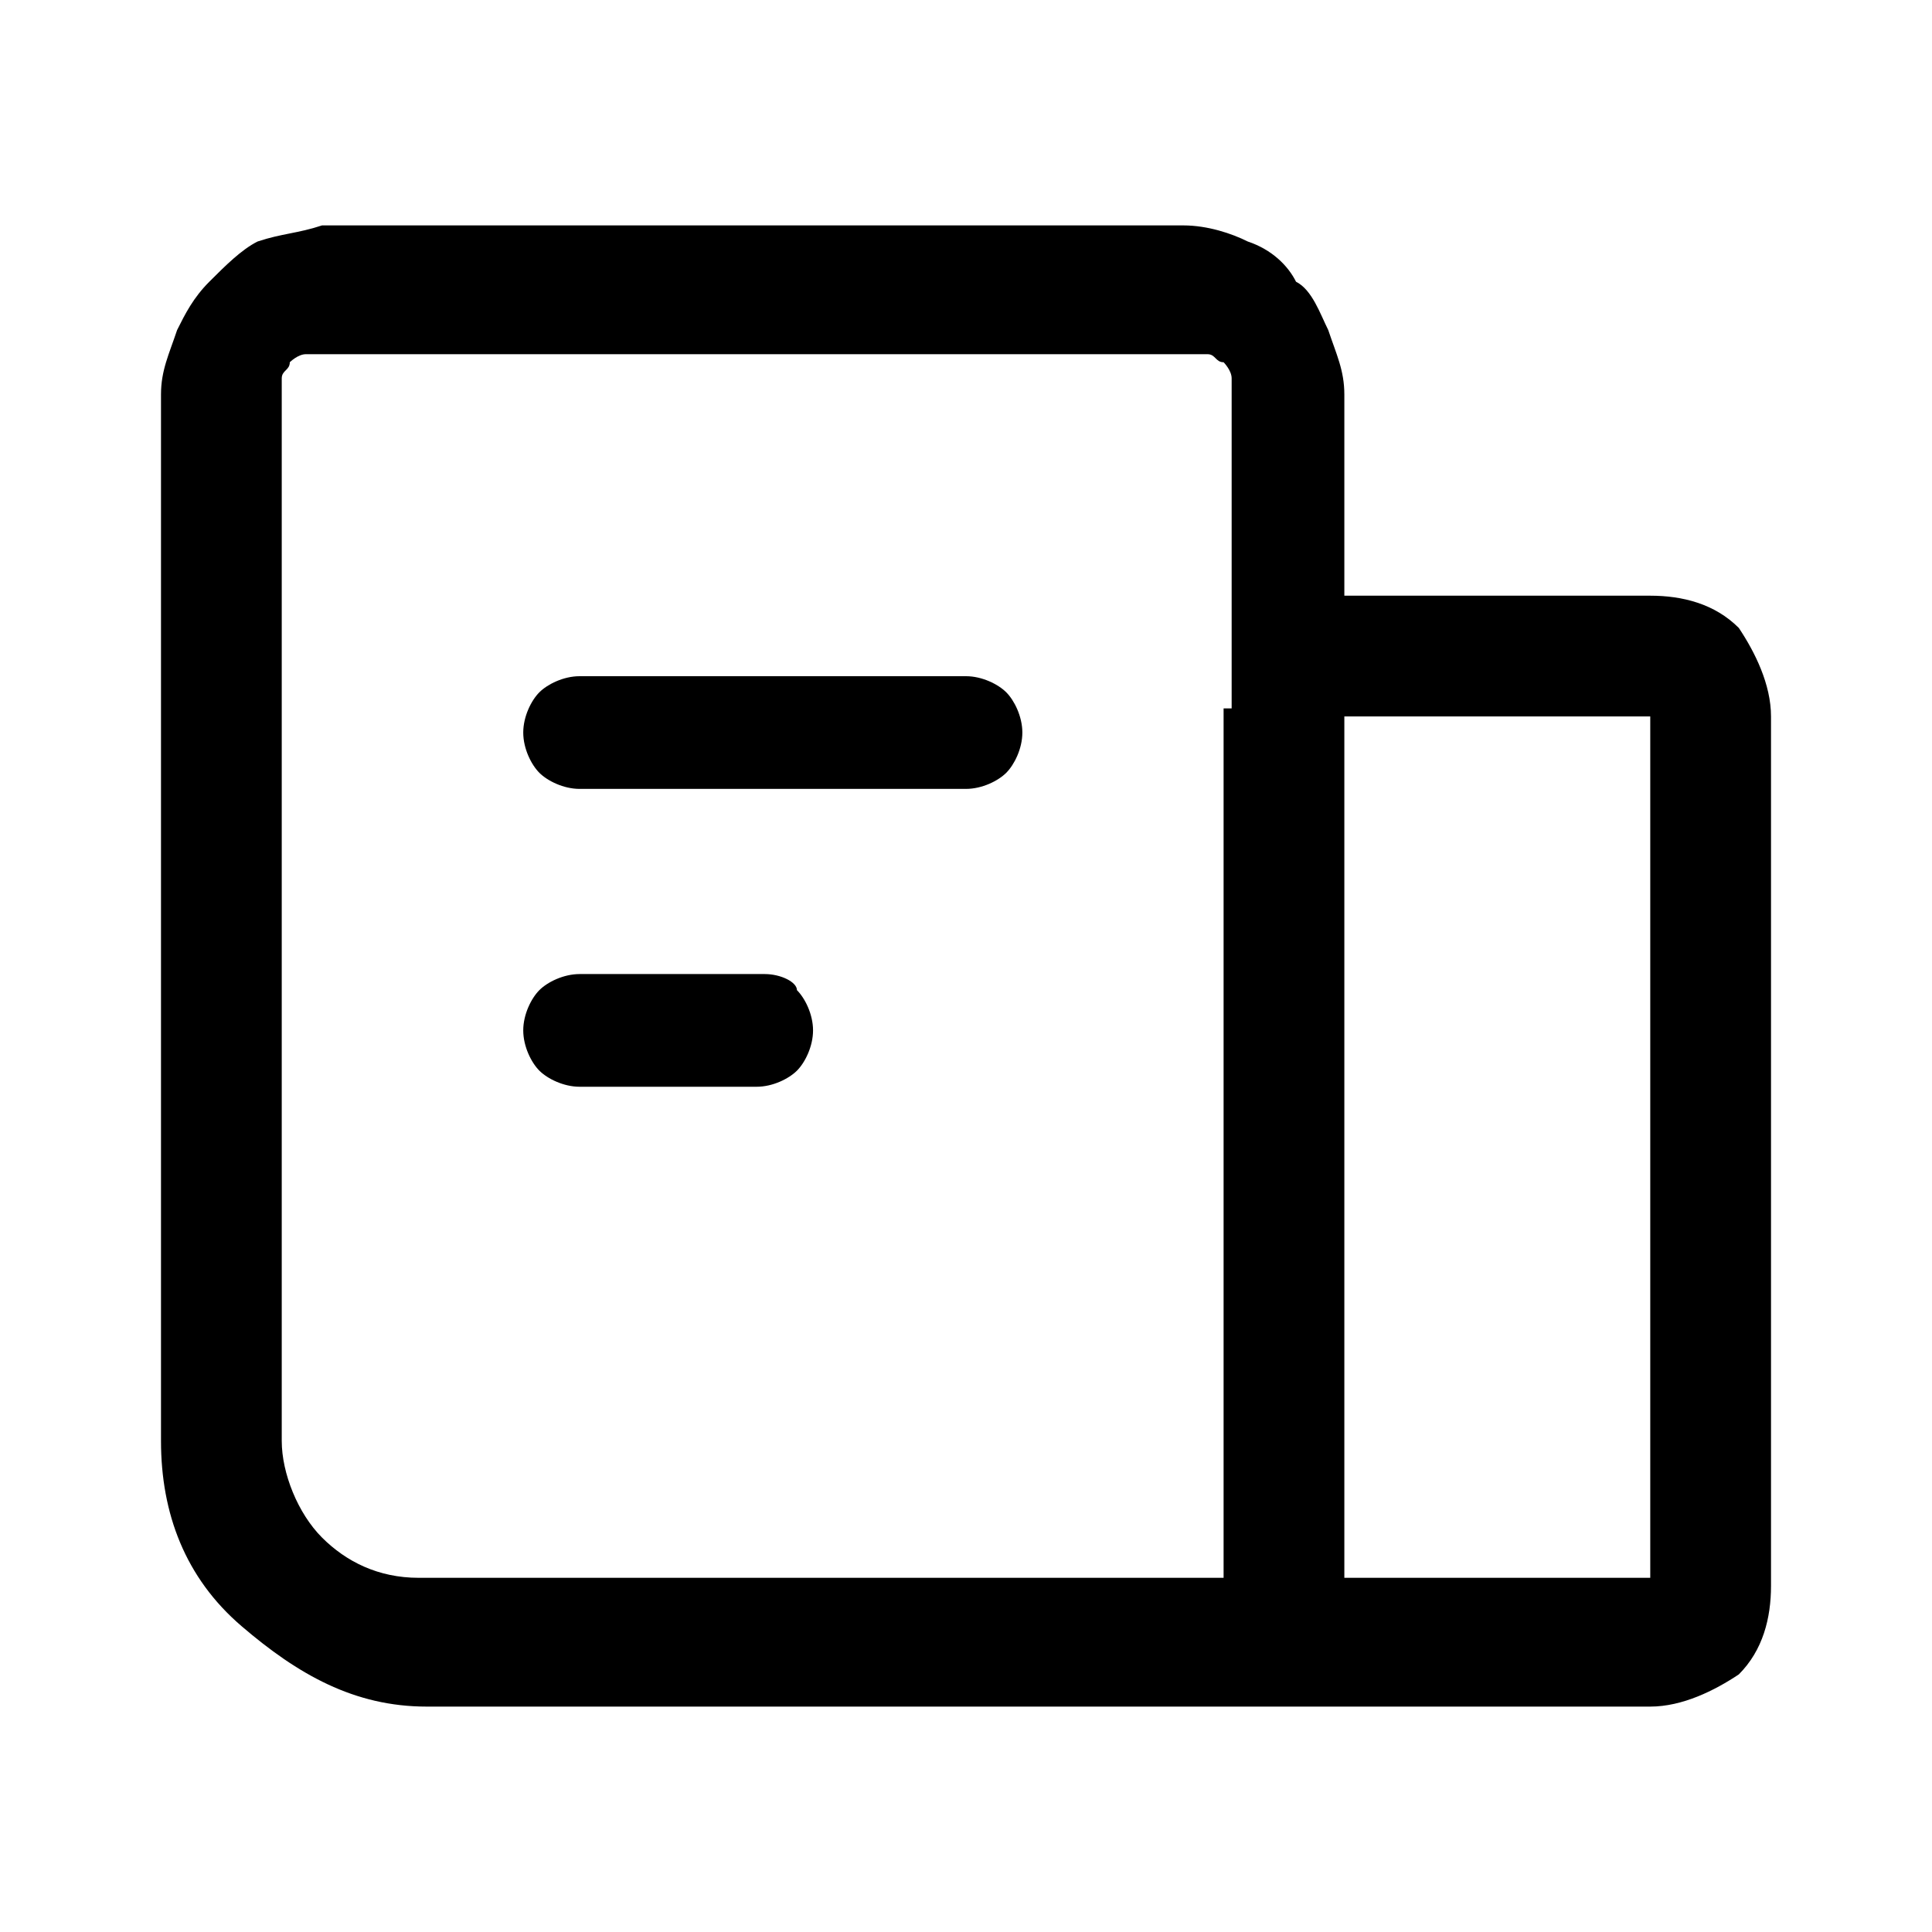 <svg viewBox="0 0 1024 1024" focusable="false"><path d="M921.6 332.8c-12.8-12.8-29.87-17.07-46.93-17.07H712.53V209.07c0-12.8-4.26-21.34-8.53-34.14-4.27-8.53-8.53-21.33-17.07-25.6-4.26-8.53-12.8-17.06-25.6-21.33-8.53-4.27-21.33-8.53-34.13-8.53H170.67c-12.8 4.26-21.34 4.26-34.14 8.53-8.53 4.27-17.06 12.8-25.6 21.33-8.53 8.54-12.8 17.07-17.06 25.6-4.27 12.8-8.54 21.34-8.54 34.14v554.66c0 38.4 12.8 72.54 42.67 98.14s59.73 42.66 98.13 42.66h648.54c17.06 0 34.13-8.53 46.93-17.06 12.8-12.8 17.07-29.87 17.07-46.94v-460.8c0-17.06-8.54-34.13-17.07-46.93zm-273.07 42.67v460.8H221.87c-21.34 0-38.4-8.54-51.2-21.34s-21.34-34.13-21.34-51.2V200.53c0-4.26 4.27-4.26 4.27-8.53 0 0 4.27-4.27 8.53-4.27H640c4.27 0 4.27 4.27 8.53 4.27 0 0 4.27 4.27 4.27 8.53v174.94zm226.14 460.8H712.53V379.73h162.14v456.54z" /><path d="M512 358.4H307.2c-8.53 0-17.07 4.27-21.33 8.53-4.27 4.27-8.54 12.8-8.54 21.34s4.27 17.06 8.54 21.33c4.26 4.27 12.8 8.53 21.33 8.53H512c8.53 0 17.07-4.26 21.33-8.53 4.27-4.27 8.54-12.8 8.54-21.33s-4.27-17.07-8.54-21.34c-4.26-4.26-12.8-8.53-21.33-8.53zM405.33 516.27H307.2c-8.53 0-17.07 4.26-21.33 8.53s-8.54 12.8-8.54 21.33 4.27 17.07 8.54 21.34c4.26 4.26 12.8 8.53 21.33 8.53h93.87c8.53 0 17.06-4.27 21.33-8.53 4.27-4.27 8.53-12.8 8.53-21.34s-4.26-17.06-8.53-21.33c0-4.27-8.53-8.53-17.07-8.53z" /></svg>